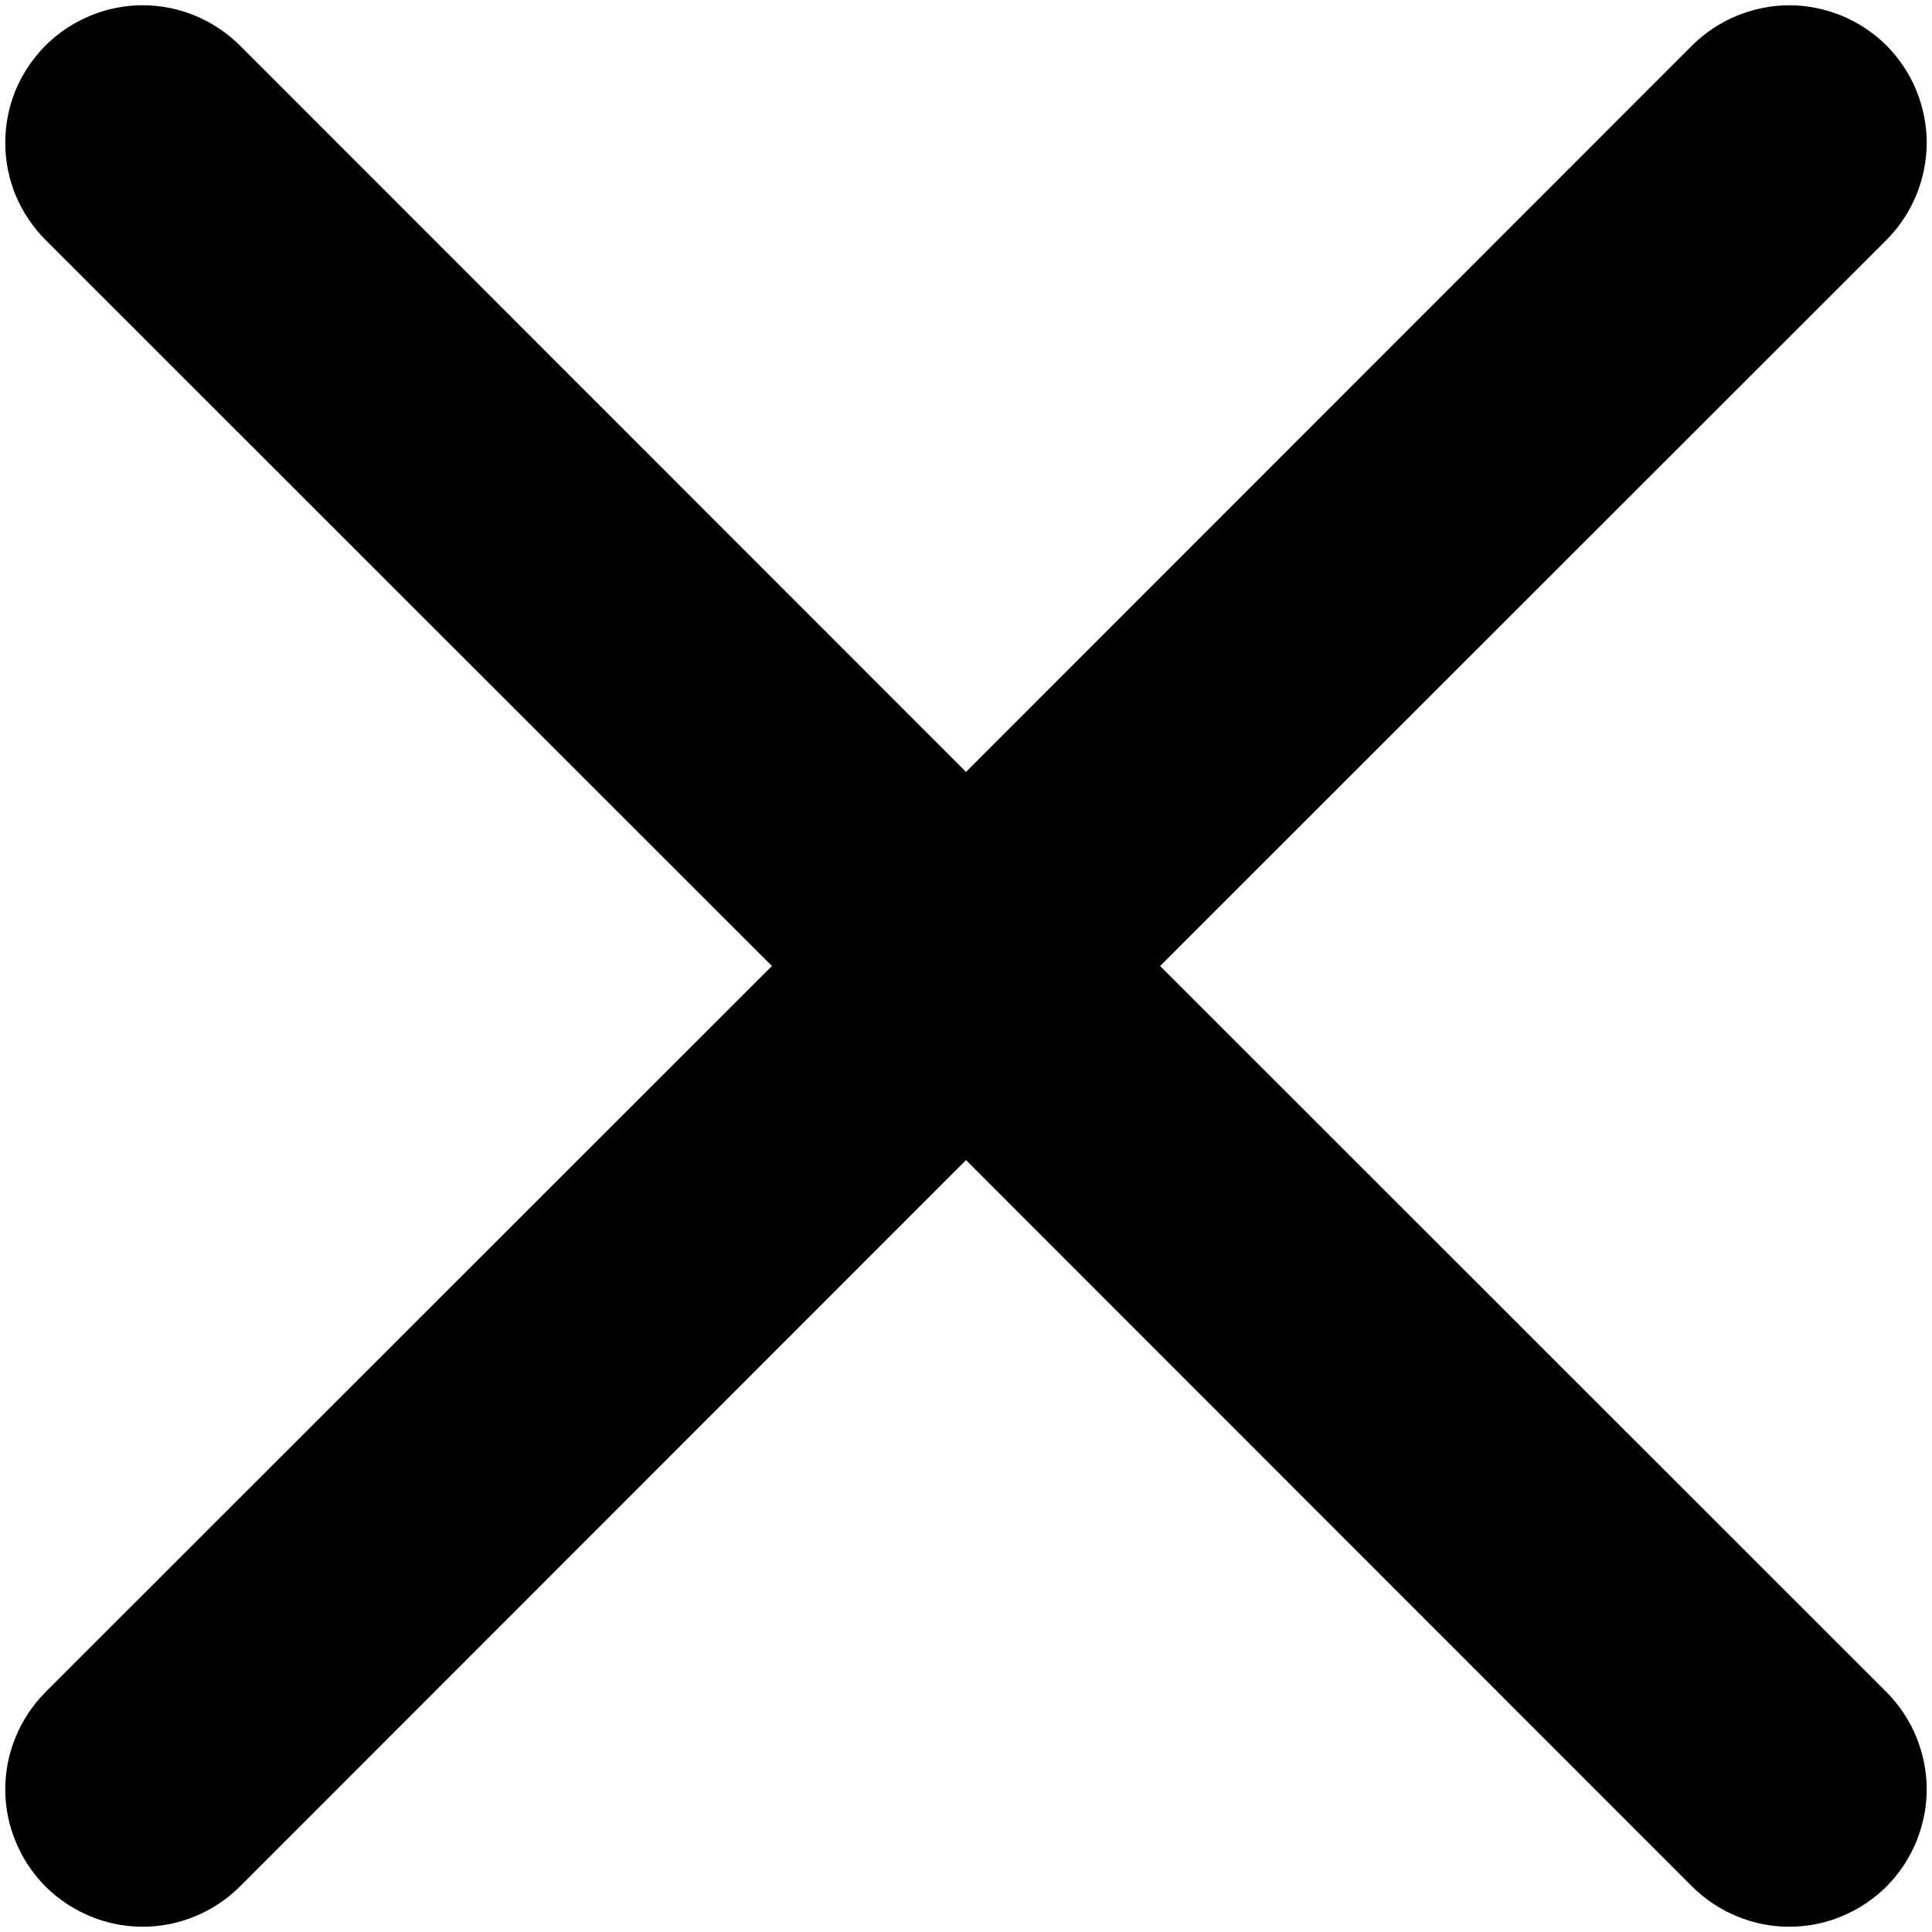 <svg width="11" height="11" viewBox="0 0 11 11" fill="none" xmlns="http://www.w3.org/2000/svg">
<path d="M0.259 0.259C0.332 0.187 0.418 0.129 0.513 0.09C0.608 0.05 0.71 0.03 0.812 0.03C0.915 0.03 1.017 0.05 1.112 0.09C1.207 0.129 1.293 0.187 1.366 0.259L5.5 4.395L9.634 0.259C9.707 0.187 9.793 0.129 9.888 0.09C9.983 0.051 10.085 0.03 10.187 0.03C10.29 0.03 10.392 0.051 10.487 0.09C10.582 0.129 10.668 0.187 10.741 0.259C10.813 0.332 10.871 0.418 10.91 0.513C10.949 0.608 10.97 0.71 10.97 0.813C10.97 0.915 10.949 1.017 10.91 1.112C10.871 1.207 10.813 1.293 10.741 1.366L6.605 5.5L10.741 9.634C10.813 9.707 10.871 9.793 10.91 9.888C10.949 9.983 10.97 10.085 10.97 10.188C10.97 10.29 10.949 10.392 10.91 10.487C10.871 10.582 10.813 10.668 10.741 10.741C10.668 10.813 10.582 10.871 10.487 10.91C10.392 10.95 10.29 10.97 10.187 10.97C10.085 10.97 9.983 10.95 9.888 10.91C9.793 10.871 9.707 10.813 9.634 10.741L5.5 6.605L1.366 10.741C1.293 10.813 1.207 10.871 1.112 10.91C1.017 10.95 0.915 10.97 0.812 10.97C0.71 10.97 0.608 10.95 0.513 10.91C0.418 10.871 0.332 10.813 0.259 10.741C0.187 10.668 0.129 10.582 0.09 10.487C0.05 10.392 0.03 10.29 0.03 10.188C0.03 10.085 0.05 9.983 0.09 9.888C0.129 9.793 0.187 9.707 0.259 9.634L4.395 5.5L0.259 1.366C0.187 1.293 0.129 1.207 0.089 1.112C0.05 1.017 0.03 0.915 0.03 0.813C0.03 0.71 0.05 0.608 0.089 0.513C0.129 0.418 0.187 0.332 0.259 0.259Z" fill="black"/>
</svg>
